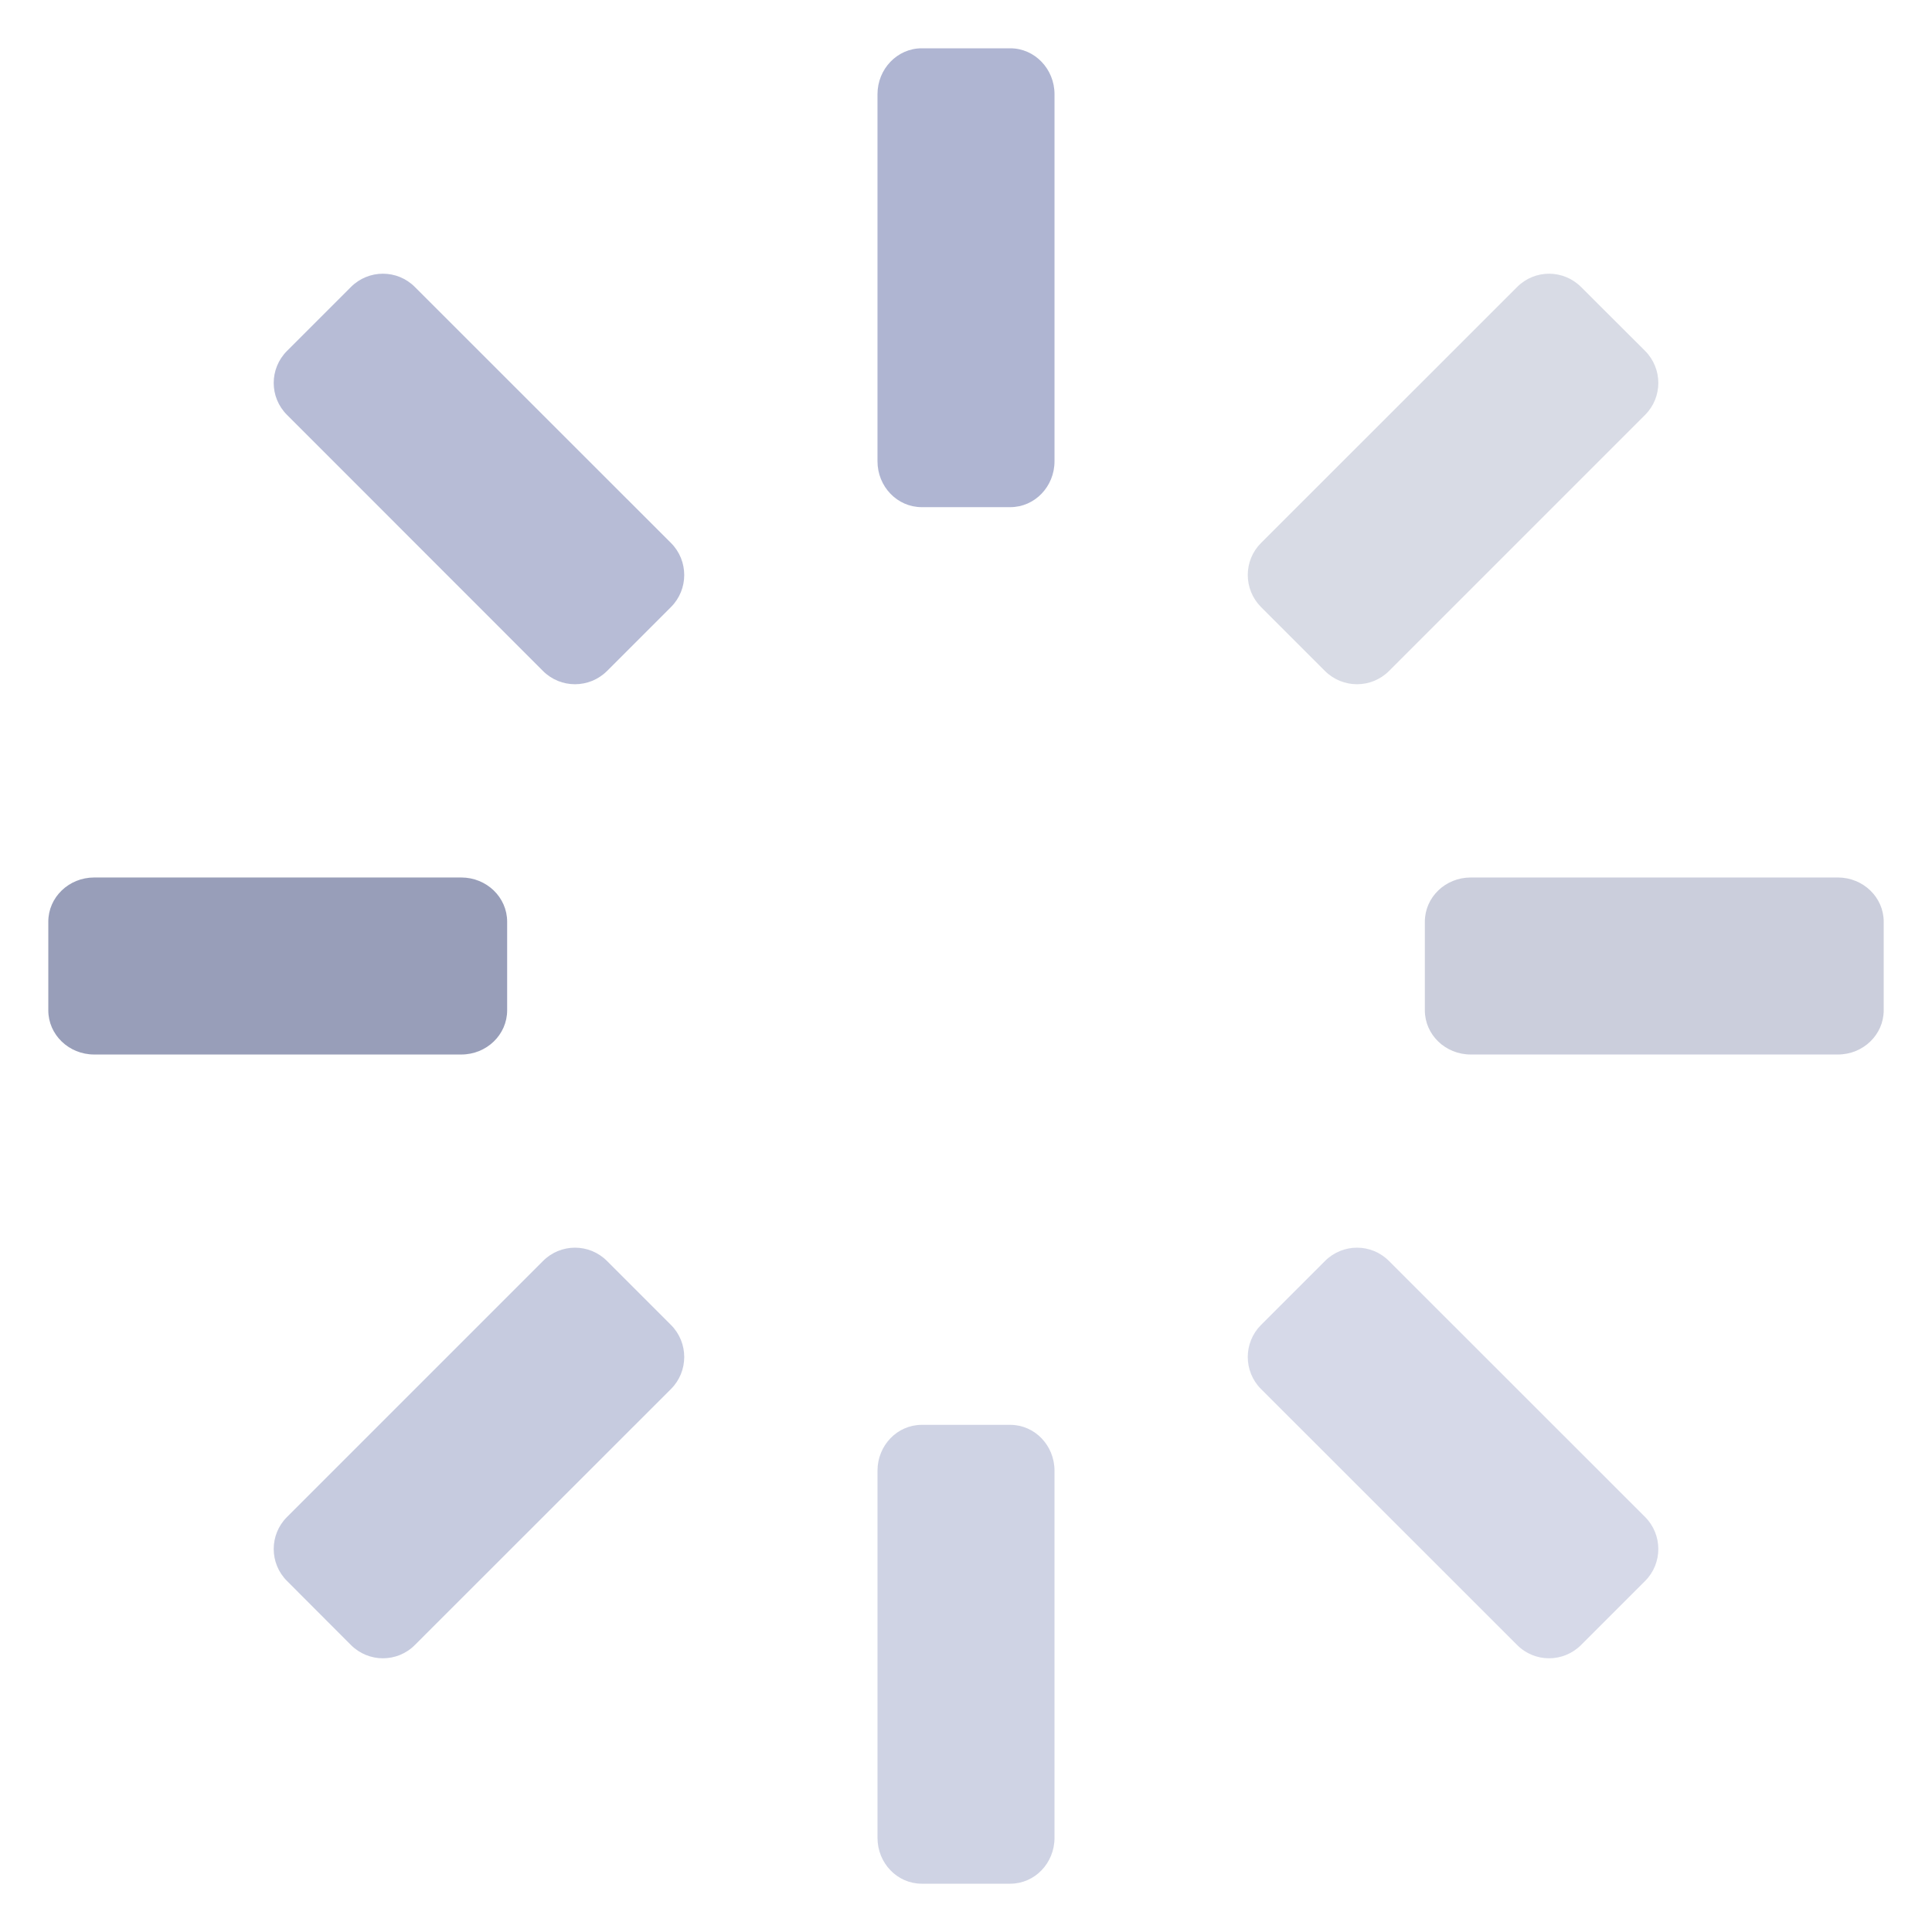 <svg width="16" height="16" viewBox="0 0 16 16" fill="none" xmlns="http://www.w3.org/2000/svg">
<g clip-path="url(#clip0_1112_1503)">
<path d="M8.367 4.2H7.633C7.431 4.2 7.267 4.03 7.267 3.82V0.78C7.267 0.571 7.431 0.4 7.633 0.4H8.367C8.569 0.4 8.733 0.571 8.733 0.78V3.82C8.733 4.03 8.569 4.2 8.367 4.2Z" fill="#afb5d2"/>
<path opacity="0.6" d="M8.367 15.6H7.633C7.431 15.6 7.267 15.43 7.267 15.22V12.18C7.267 11.97 7.431 11.8 7.633 11.8H8.367C8.569 11.8 8.733 11.97 8.733 12.18V15.22C8.733 15.43 8.569 15.6 8.367 15.6Z" fill="#afb5d2"/>
<path opacity="0.4" d="M11.8 8.367V7.633C11.8 7.431 11.97 7.267 12.18 7.267H15.22C15.43 7.267 15.6 7.431 15.6 7.633V8.367C15.6 8.569 15.43 8.733 15.22 8.733H12.18C11.97 8.733 11.8 8.569 11.8 8.367Z" fill="#7e86a8"/>
<path opacity="0.8" d="M0.4 8.367V7.633C0.4 7.431 0.57 7.267 0.78 7.267H3.82C4.03 7.267 4.2 7.431 4.2 7.633V8.367C4.2 8.569 4.03 8.733 3.82 8.733H0.78C0.57 8.733 0.4 8.569 0.4 8.367Z" fill="#7e86a8"/>
<path opacity="0.3" d="M10.973 5.557L10.443 5.027C10.297 4.88 10.297 4.643 10.443 4.497L12.564 2.377C12.71 2.23 12.947 2.23 13.094 2.377L13.624 2.906C13.77 3.053 13.77 3.29 13.624 3.436L11.503 5.557C11.357 5.703 11.12 5.703 10.973 5.557Z" fill="#7e86a8"/>
<path opacity="0.7" d="M2.906 13.623L2.377 13.093C2.23 12.947 2.23 12.709 2.377 12.563L4.497 10.443C4.643 10.296 4.881 10.296 5.027 10.443L5.557 10.973C5.703 11.119 5.703 11.357 5.557 11.503L3.436 13.623C3.29 13.77 3.053 13.77 2.906 13.623Z" fill="#afb5d2"/>
<path opacity="0.5" d="M10.443 10.973L10.973 10.443C11.12 10.296 11.357 10.296 11.503 10.443L13.624 12.563C13.77 12.71 13.77 12.947 13.624 13.093L13.094 13.623C12.947 13.77 12.71 13.77 12.564 13.623L10.443 11.503C10.297 11.357 10.297 11.119 10.443 10.973Z" fill="#afb5d2"/>
<path opacity="0.9" d="M2.377 2.906L2.906 2.377C3.053 2.23 3.29 2.23 3.436 2.377L5.557 4.497C5.703 4.643 5.703 4.881 5.557 5.027L5.027 5.557C4.88 5.703 4.643 5.703 4.497 5.557L2.377 3.436C2.23 3.29 2.23 3.053 2.377 2.906Z" fill="#afb5d2"/>
</g>
<defs>
<clipPath id="clip0_1112_1503">
<rect width="16" height="16" fill="#5D6588"/>
</clipPath>
</defs>
</svg>

